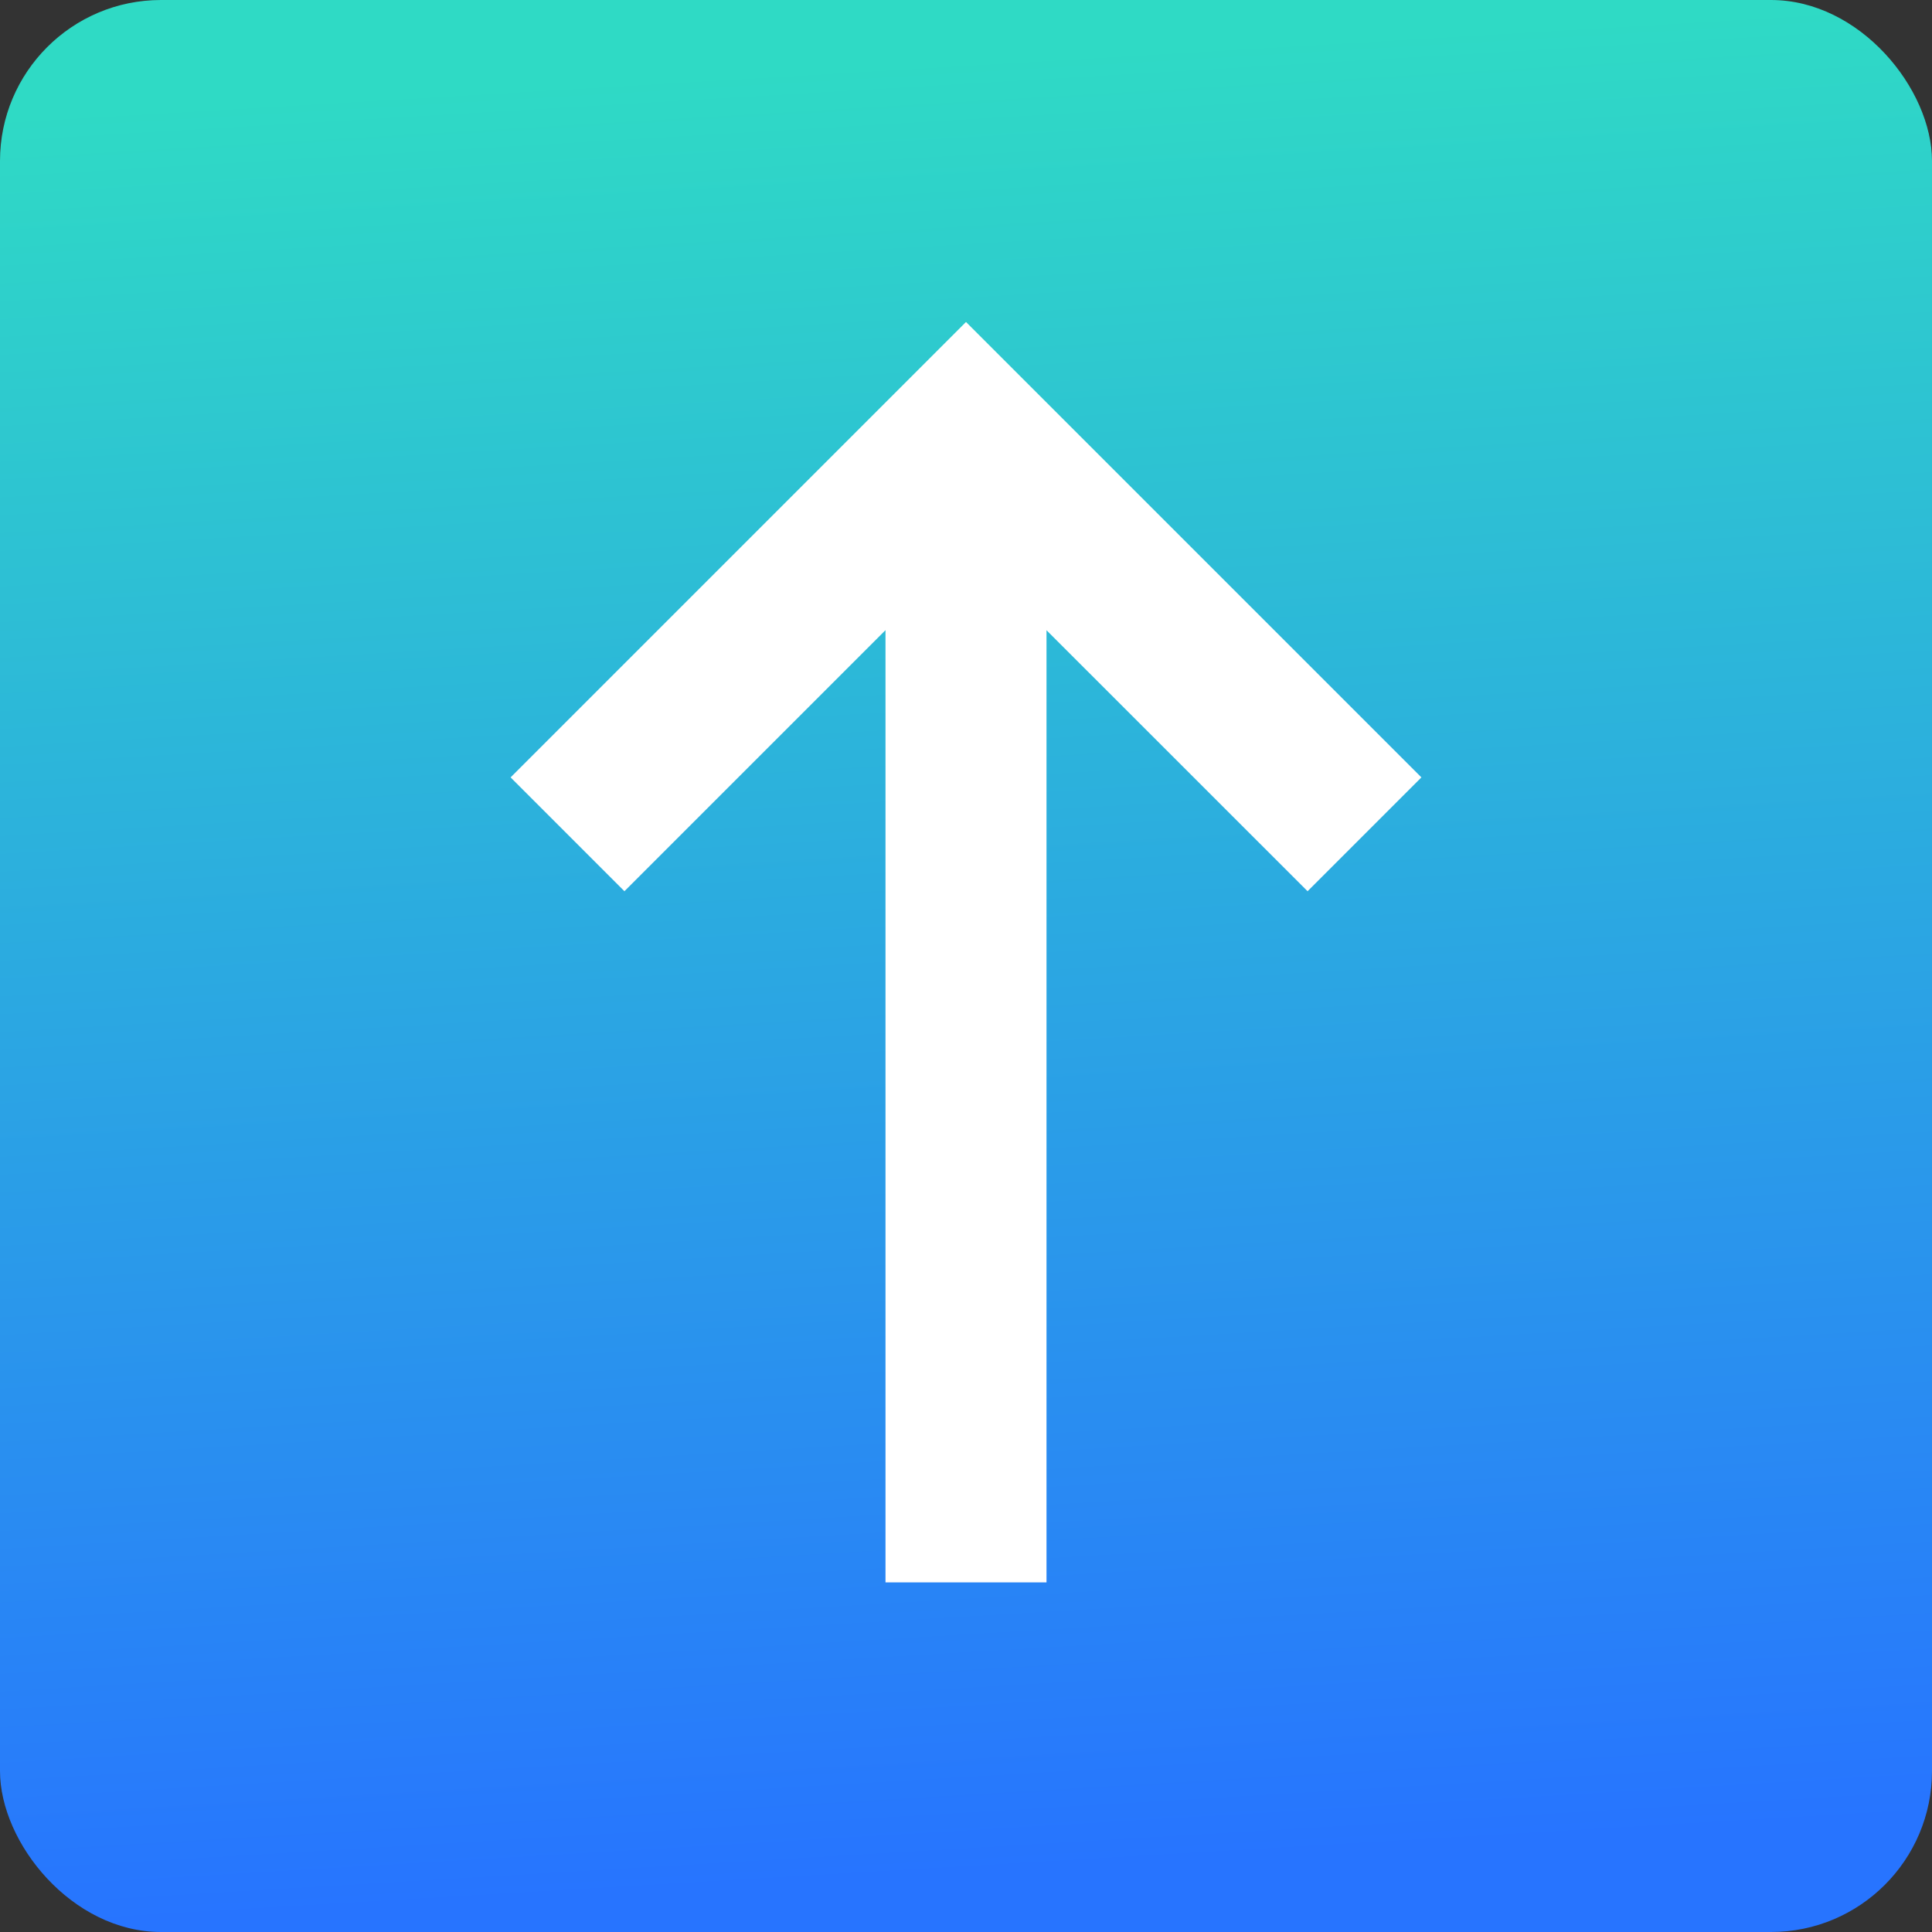 <svg width="24" height="24" viewBox="0 0 24 24" fill="none" xmlns="http://www.w3.org/2000/svg">
<rect x="0" y="0" width="24" height="24" fill="#333333" stroke="none"/>
<rect width="24" height="24" rx="2" fill="url(#paint0_linear_959_10182)"/>
<path fill-rule="evenodd" clip-rule="evenodd" d="M12 4L13.414 5.414L13.414 5.414L17.657 9.657L16.243 11.071L13 7.829L13 19.657H11L11 7.828L7.757 11.071L6.343 9.657L10.586 5.414L10.586 5.414L12 4L12 4L12 4Z" fill="white"/>
<defs>
<linearGradient id="paint0_linear_959_10182" x1="-2.01874e-06" y1="24" x2="-1.333" y2="1.501" gradientUnits="userSpaceOnUse">
<stop stop-color="#2774FF"/>
<stop offset="1" stop-color="#2FDAC5"/>
</linearGradient>
</defs>
</svg>
